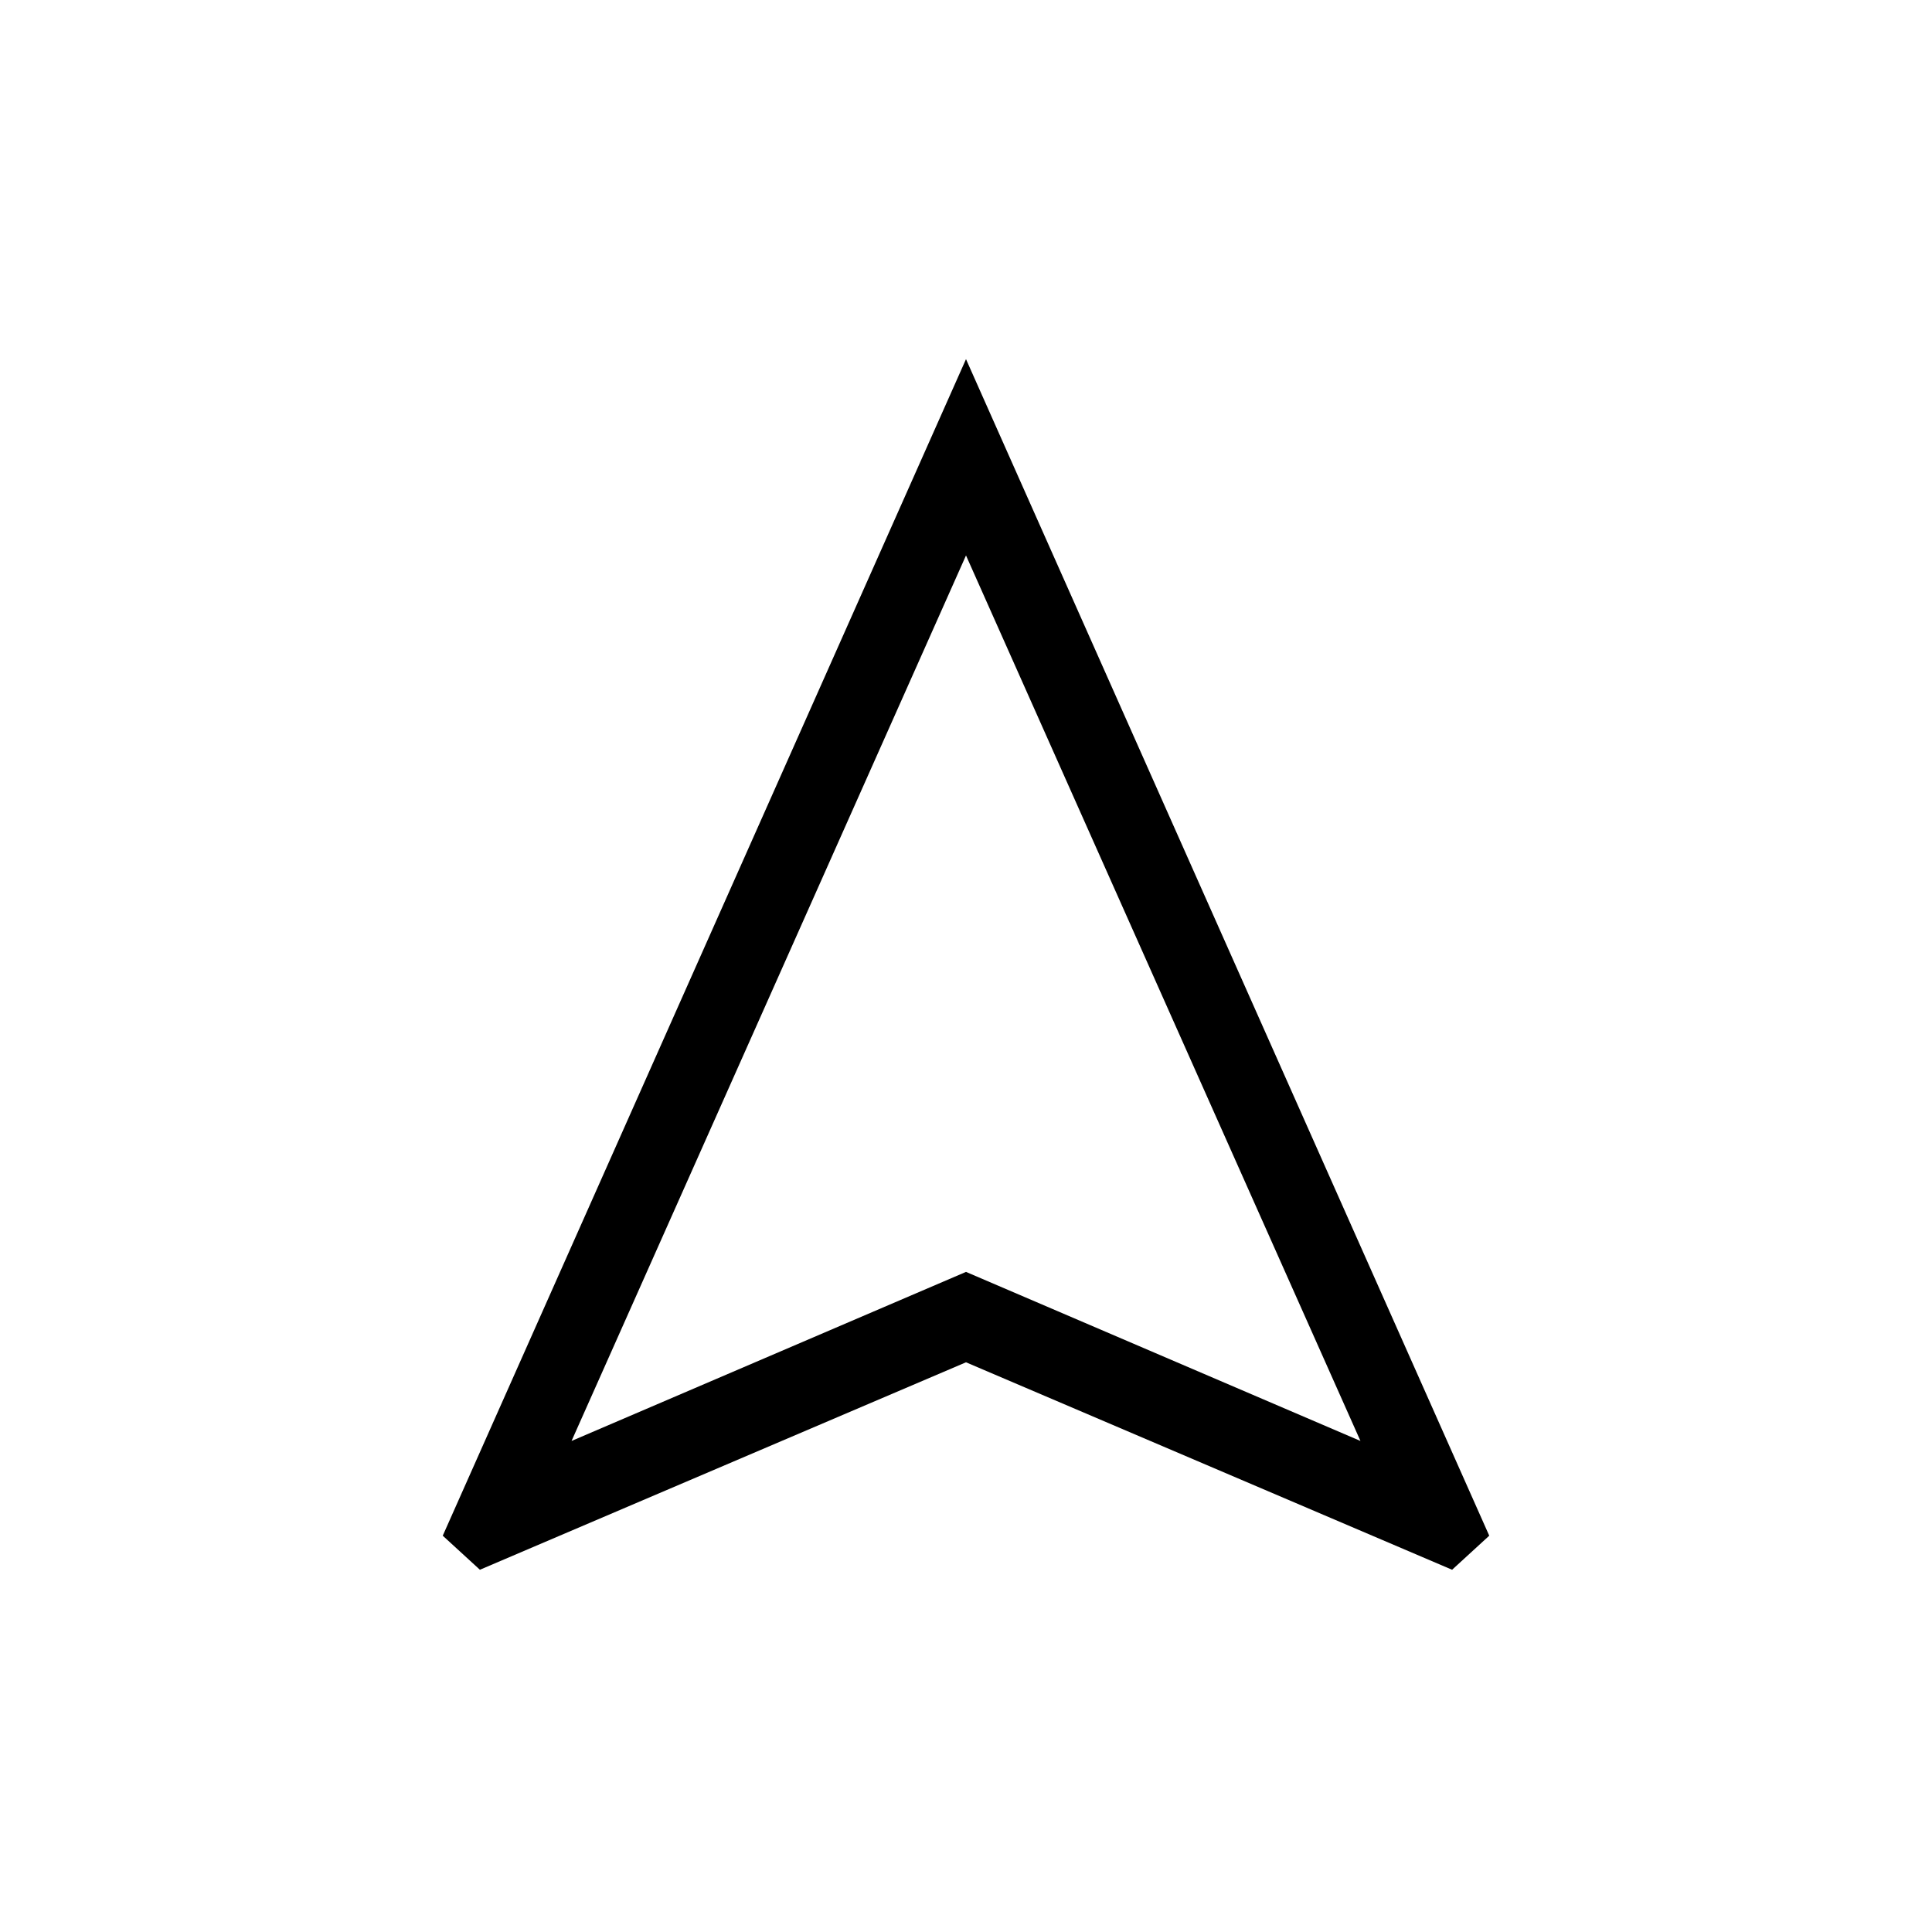 <svg xmlns="http://www.w3.org/2000/svg" height="24" viewBox="0 -960 960 960" width="24"><path d="M238.46-180 220-196.92l260-584.62 260 584.62L721.54-180 480-283.08 238.46-180ZM284-244l196-84 196 84-196-440-196 440Zm196-84Z"/></svg>